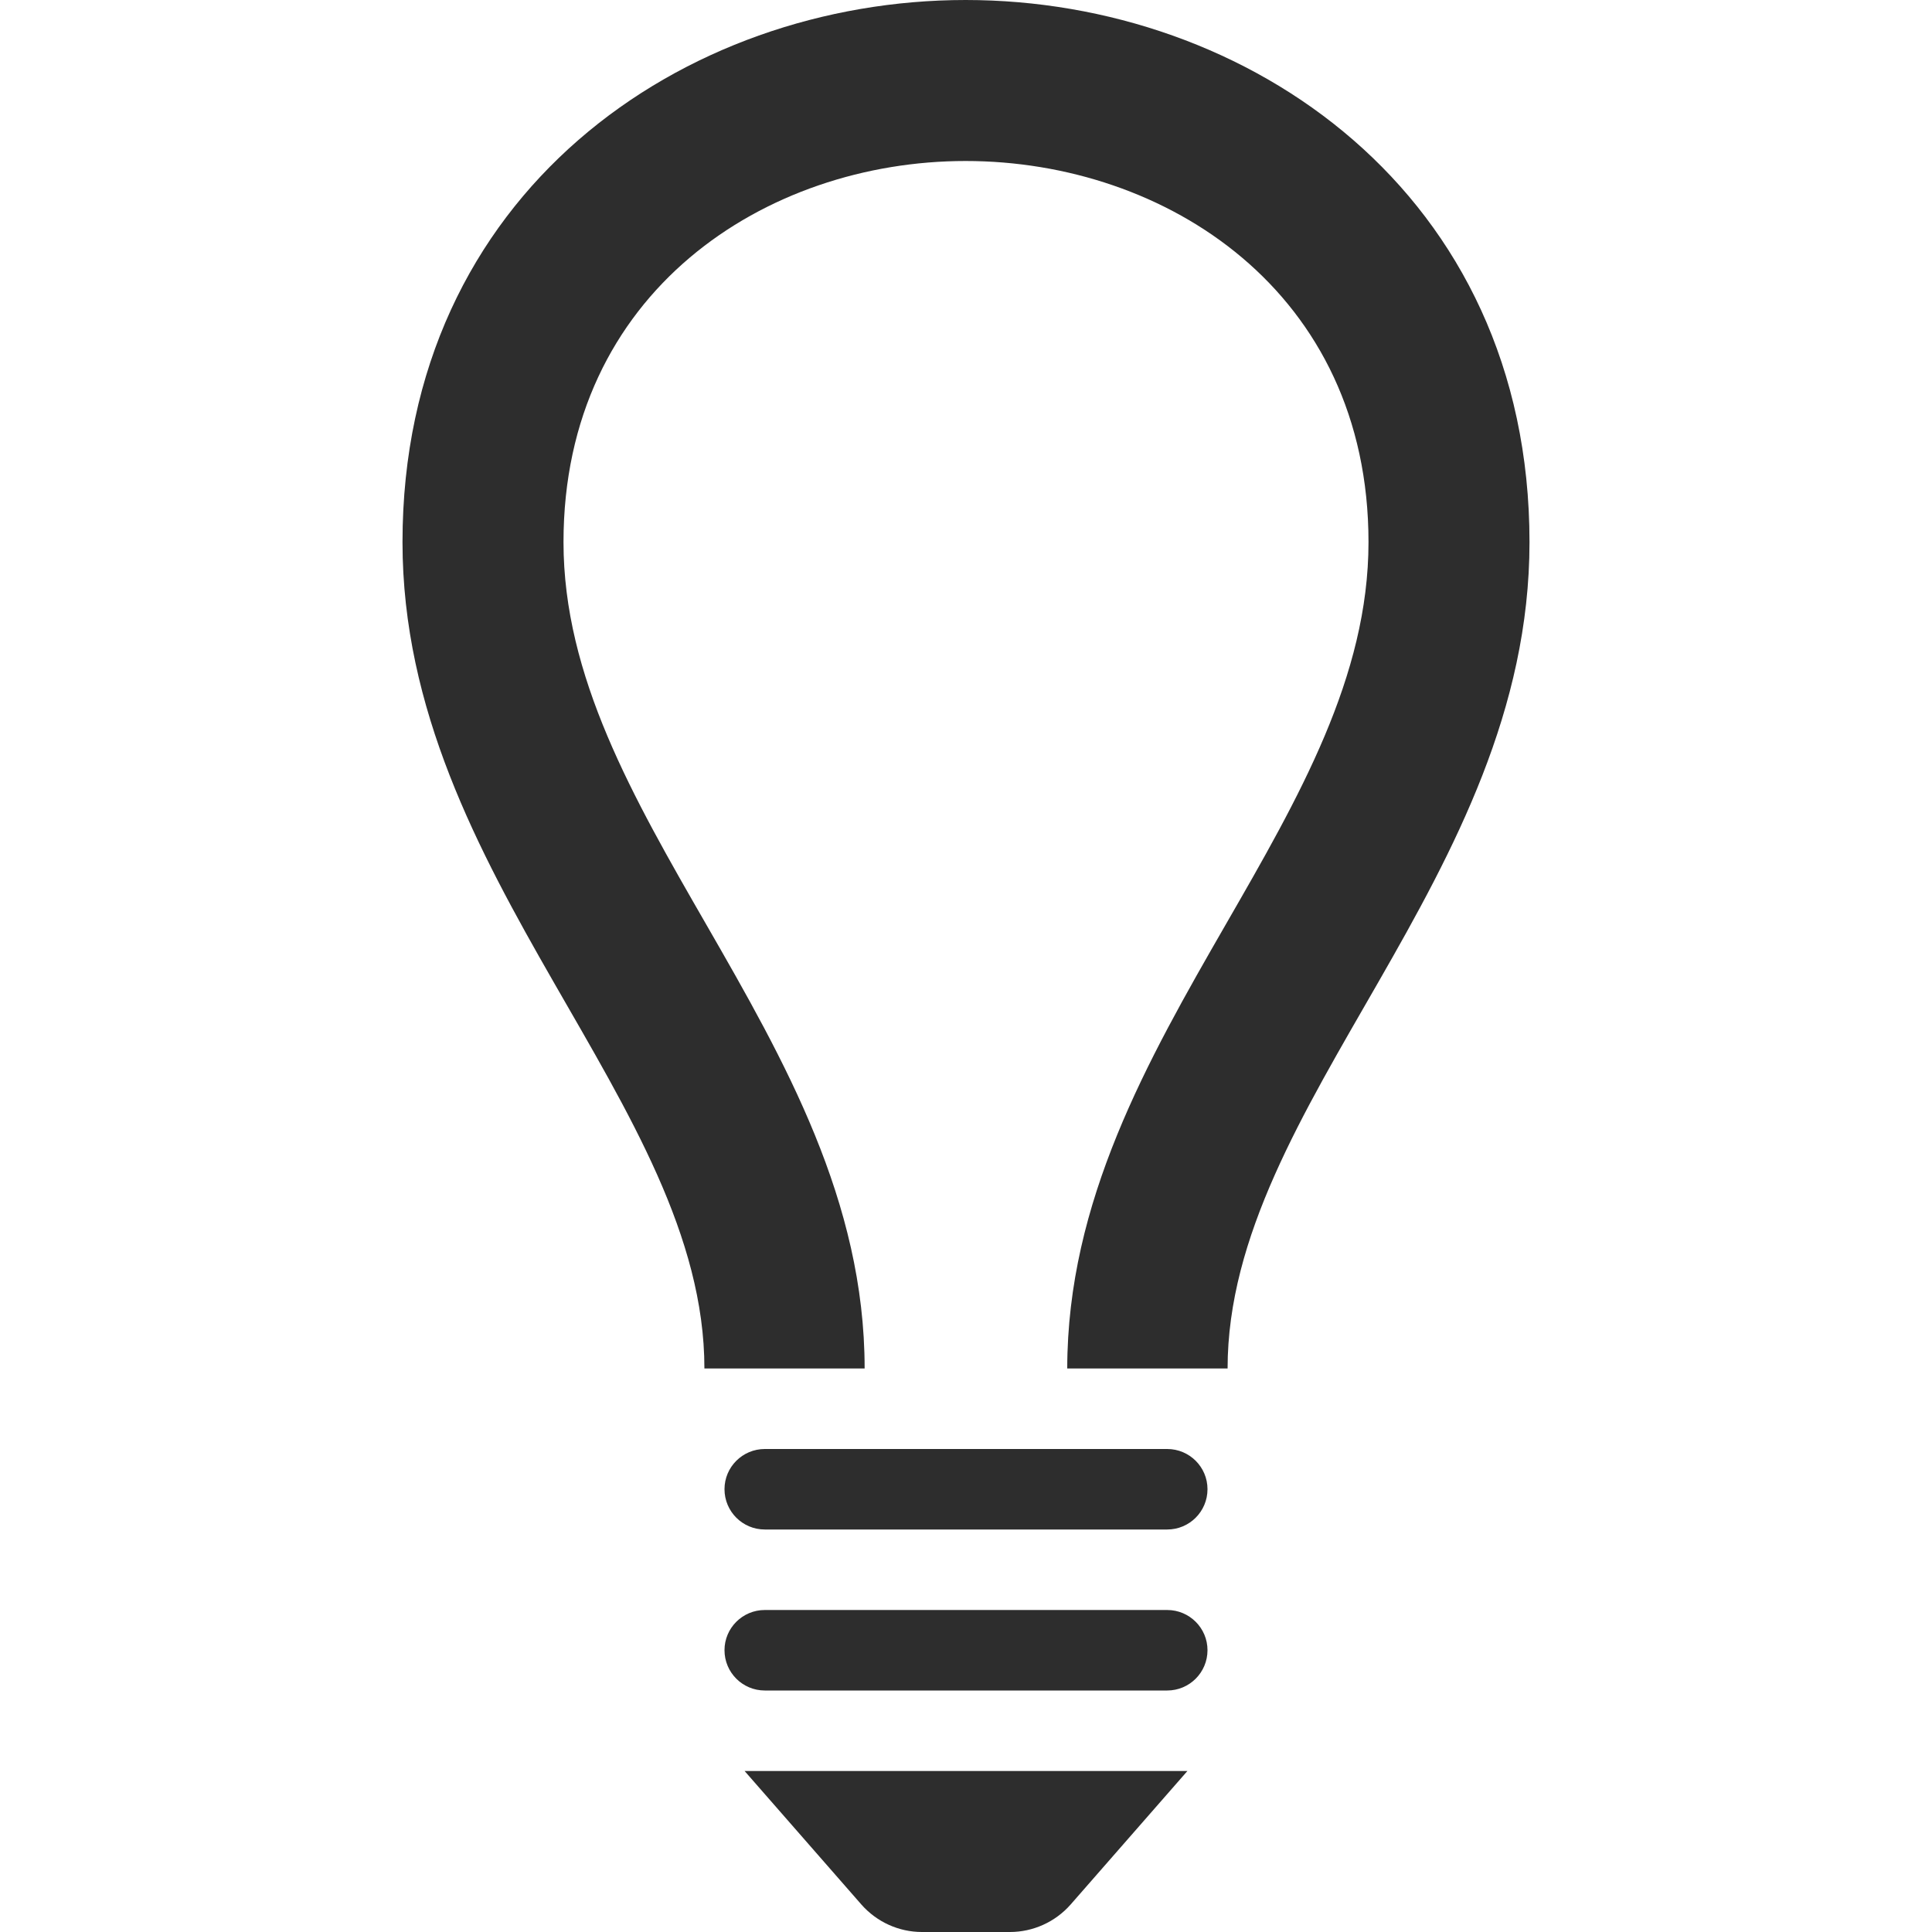 <svg width="15" height="15" viewBox="0 0 15 15" fill="none" xmlns="http://www.w3.org/2000/svg">
<path d="M11.875 4.209C11.875 6.811 9.531 8.571 9.531 10.625H8.286C8.287 9.326 8.909 8.234 9.516 7.179C10.086 6.189 10.625 5.253 10.625 4.209C10.625 2.266 9.052 1.25 7.497 1.25C5.946 1.25 4.375 2.266 4.375 4.209C4.375 5.253 4.914 6.189 5.484 7.179C6.091 8.234 6.713 9.326 6.713 10.625H5.469C5.469 8.571 3.125 6.811 3.125 4.209C3.125 1.494 5.311 0 7.497 0C9.686 0 11.875 1.496 11.875 4.209ZM9.375 11.562C9.375 11.735 9.235 11.875 9.062 11.875H5.938C5.765 11.875 5.625 11.735 5.625 11.562C5.625 11.39 5.765 11.25 5.938 11.25H9.062C9.235 11.25 9.375 11.39 9.375 11.562ZM9.375 12.812C9.375 12.985 9.235 13.125 9.062 13.125H5.938C5.765 13.125 5.625 12.985 5.625 12.812C5.625 12.64 5.765 12.5 5.938 12.5H9.062C9.235 12.5 9.375 12.64 9.375 12.812ZM8.312 14.787C8.193 14.922 8.021 15 7.841 15H7.158C6.978 15 6.807 14.922 6.688 14.787L5.781 13.75H9.219L8.312 14.787Z" fill="#2D2D2D"/>
</svg>
